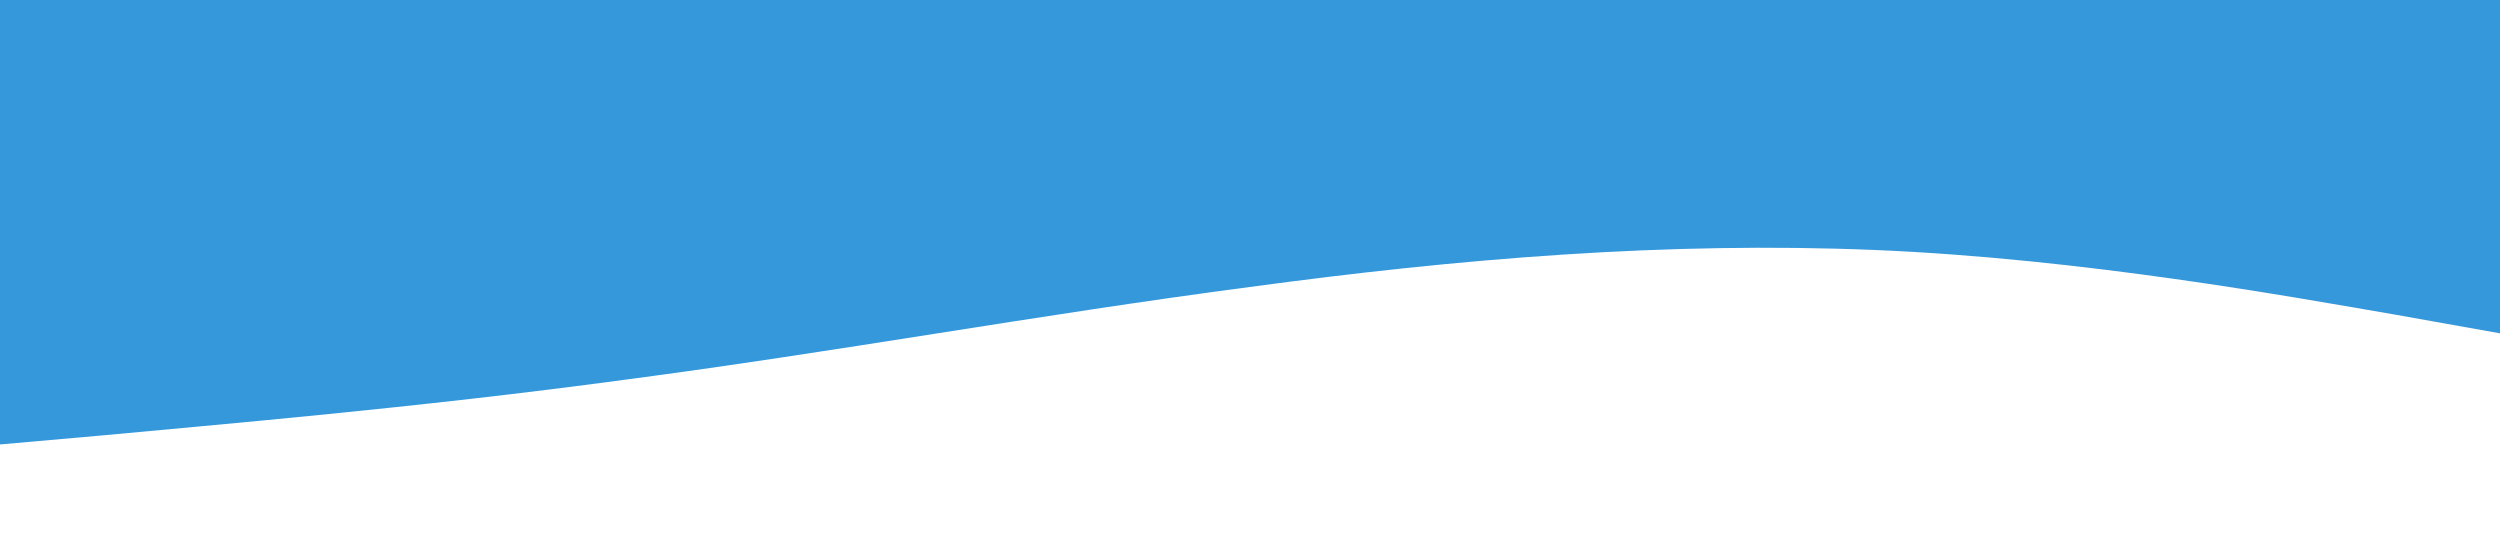 <svg xmlns="http://www.w3.org/2000/svg" viewBox="0 0 1440 320">
    <path fill="#3498DB" fill-opacity="1" d="M0,256L60,250.7C120,245,240,235,360,218.7C480,203,600,181,720,165.3C840,149,960,139,1080,144C1200,149,1320,171,1380,181.3L1440,192L1440,0L1380,0C1320,0,1200,0,1080,0C960,0,840,0,720,0C600,0,480,0,360,0C240,0,120,0,60,0L0,0Z"></path>
</svg>